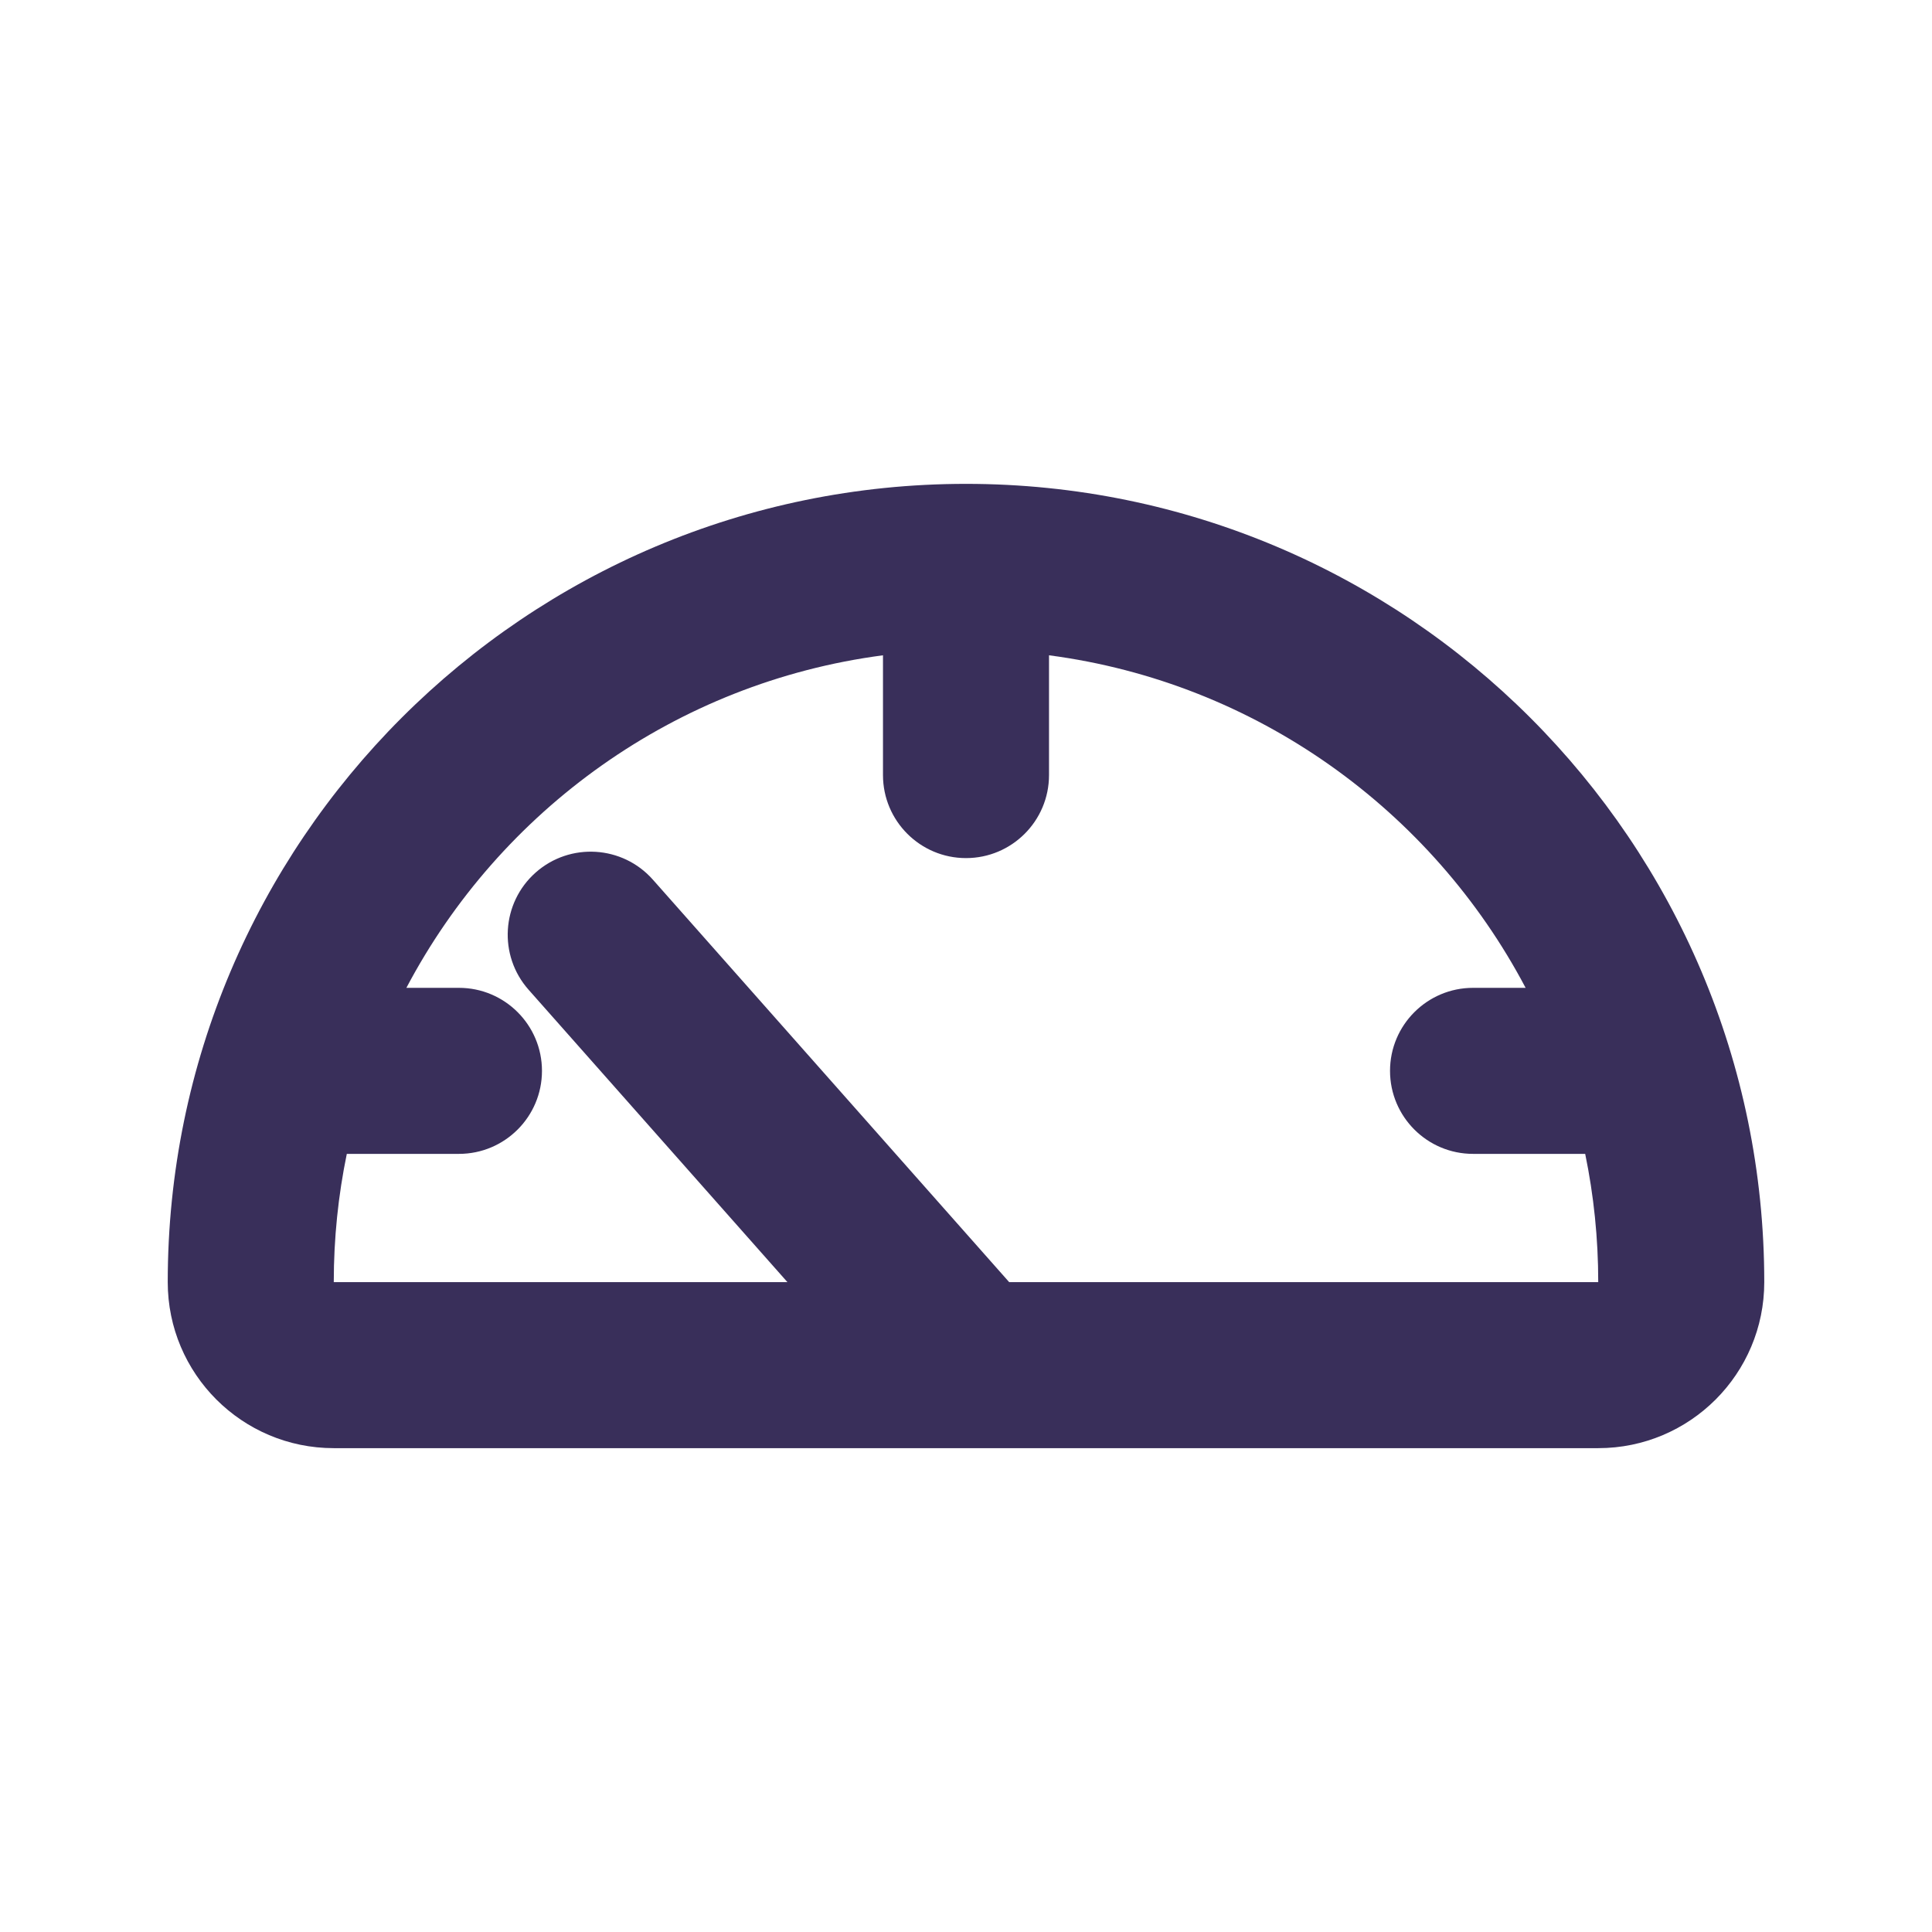 <?xml version="1.0" encoding="UTF-8" standalone="no"?>
<!DOCTYPE svg PUBLIC "-//W3C//DTD SVG 1.1//EN" "http://www.w3.org/Graphics/SVG/1.1/DTD/svg11.dtd">
<svg width="100%" height="100%" viewBox="0 0 128 128" version="1.1" xmlns="http://www.w3.org/2000/svg" xmlns:xlink="http://www.w3.org/1999/xlink" xml:space="preserve" xmlns:serif="http://www.serif.com/" style="fill-rule:evenodd;clip-rule:evenodd;stroke-linejoin:round;stroke-miterlimit:2;">
    <g transform="matrix(1,0,0,1,-1.42109e-14,20.944)">
        <path d="M11.113,64C11.113,70.075 16.038,75 22.113,75L105.887,75C111.962,75 116.887,70.075 116.887,64C116.887,34.811 93.189,11.113 64,11.113C34.811,11.113 11.113,34.811 11.113,64ZM69.5,22.471L69.5,30.407C69.5,33.443 67.036,35.907 64,35.907C60.964,35.907 58.5,33.443 58.5,30.407L58.5,22.471C44.773,24.274 33.129,32.736 26.924,44.503L30.407,44.503C33.443,44.503 35.907,46.968 35.907,50.003C35.907,53.039 33.443,55.503 30.407,55.503L22.977,55.503C22.41,58.248 22.113,61.089 22.113,64L52.169,64L35.018,44.626C33.006,42.353 33.218,38.874 35.49,36.862C37.763,34.85 41.242,35.062 43.254,37.335L66.86,64L105.887,64C105.887,61.089 105.59,58.248 105.023,55.503L97.593,55.503C94.557,55.503 92.093,53.039 92.093,50.003C92.093,46.968 94.557,44.503 97.593,44.503L101.076,44.503C94.871,32.737 83.227,24.275 69.5,22.471Z" style="fill:rgb(57,47,90);"/>
    </g>
</svg>
